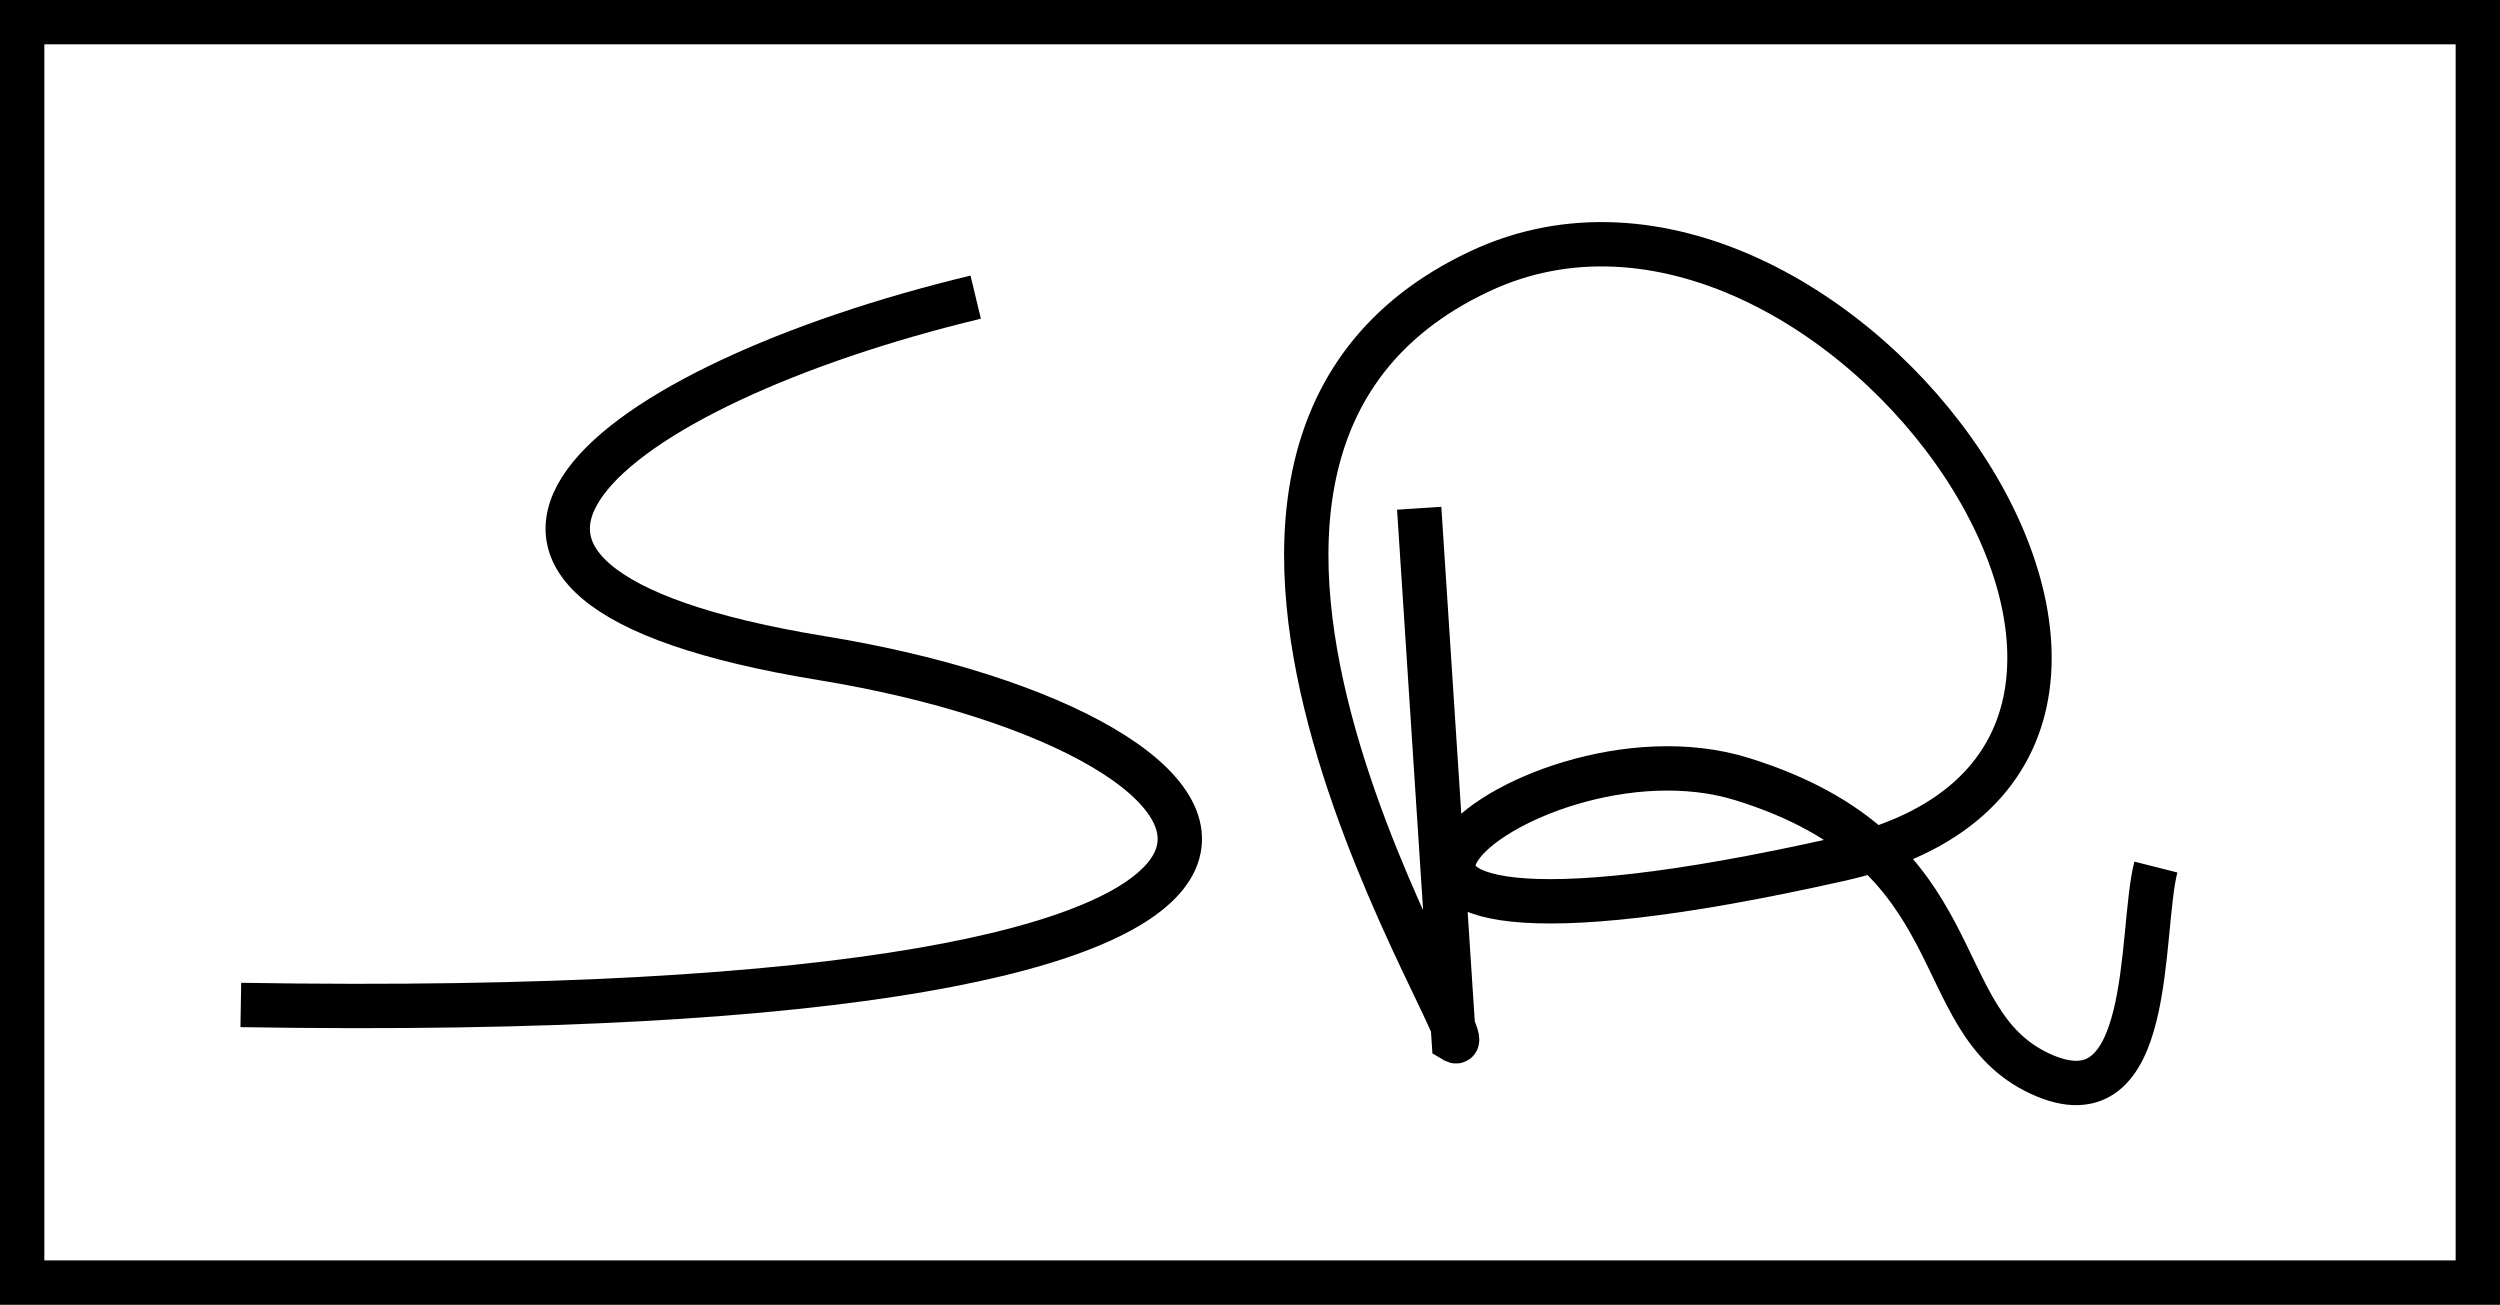 <svg xmlns="http://www.w3.org/2000/svg" viewBox="0 0 56.37 29.42">
    <title>logo-dark</title>
    <g id="Layer_2" data-name="Layer 2">
        <g id="Design">
            <rect x="0.5" y="0.5" width="55.37" height="28.42" fill="none" stroke="#000" stroke-miterlimit="10"/>
            <path d="M22,6.7c-8.32,2-14,6.42-3.47,8.14s14.85,8.28-13.1,7.82" fill="none" stroke="#000"
                  stroke-miterlimit="10"/>
            <path d="M32,11.46l.78,12c1,.61-8.37-13.13.58-17.34,8-3.77,18.4,11,8.09,13.26-14.87,3.34-7.2-3.39-2.16-1.81C44.59,19.22,43.39,23,46,24.21s2.23-3.16,2.61-4.66"
                  fill="none" stroke="#000" stroke-miterlimit="10"/>
        </g>
    </g>
</svg>